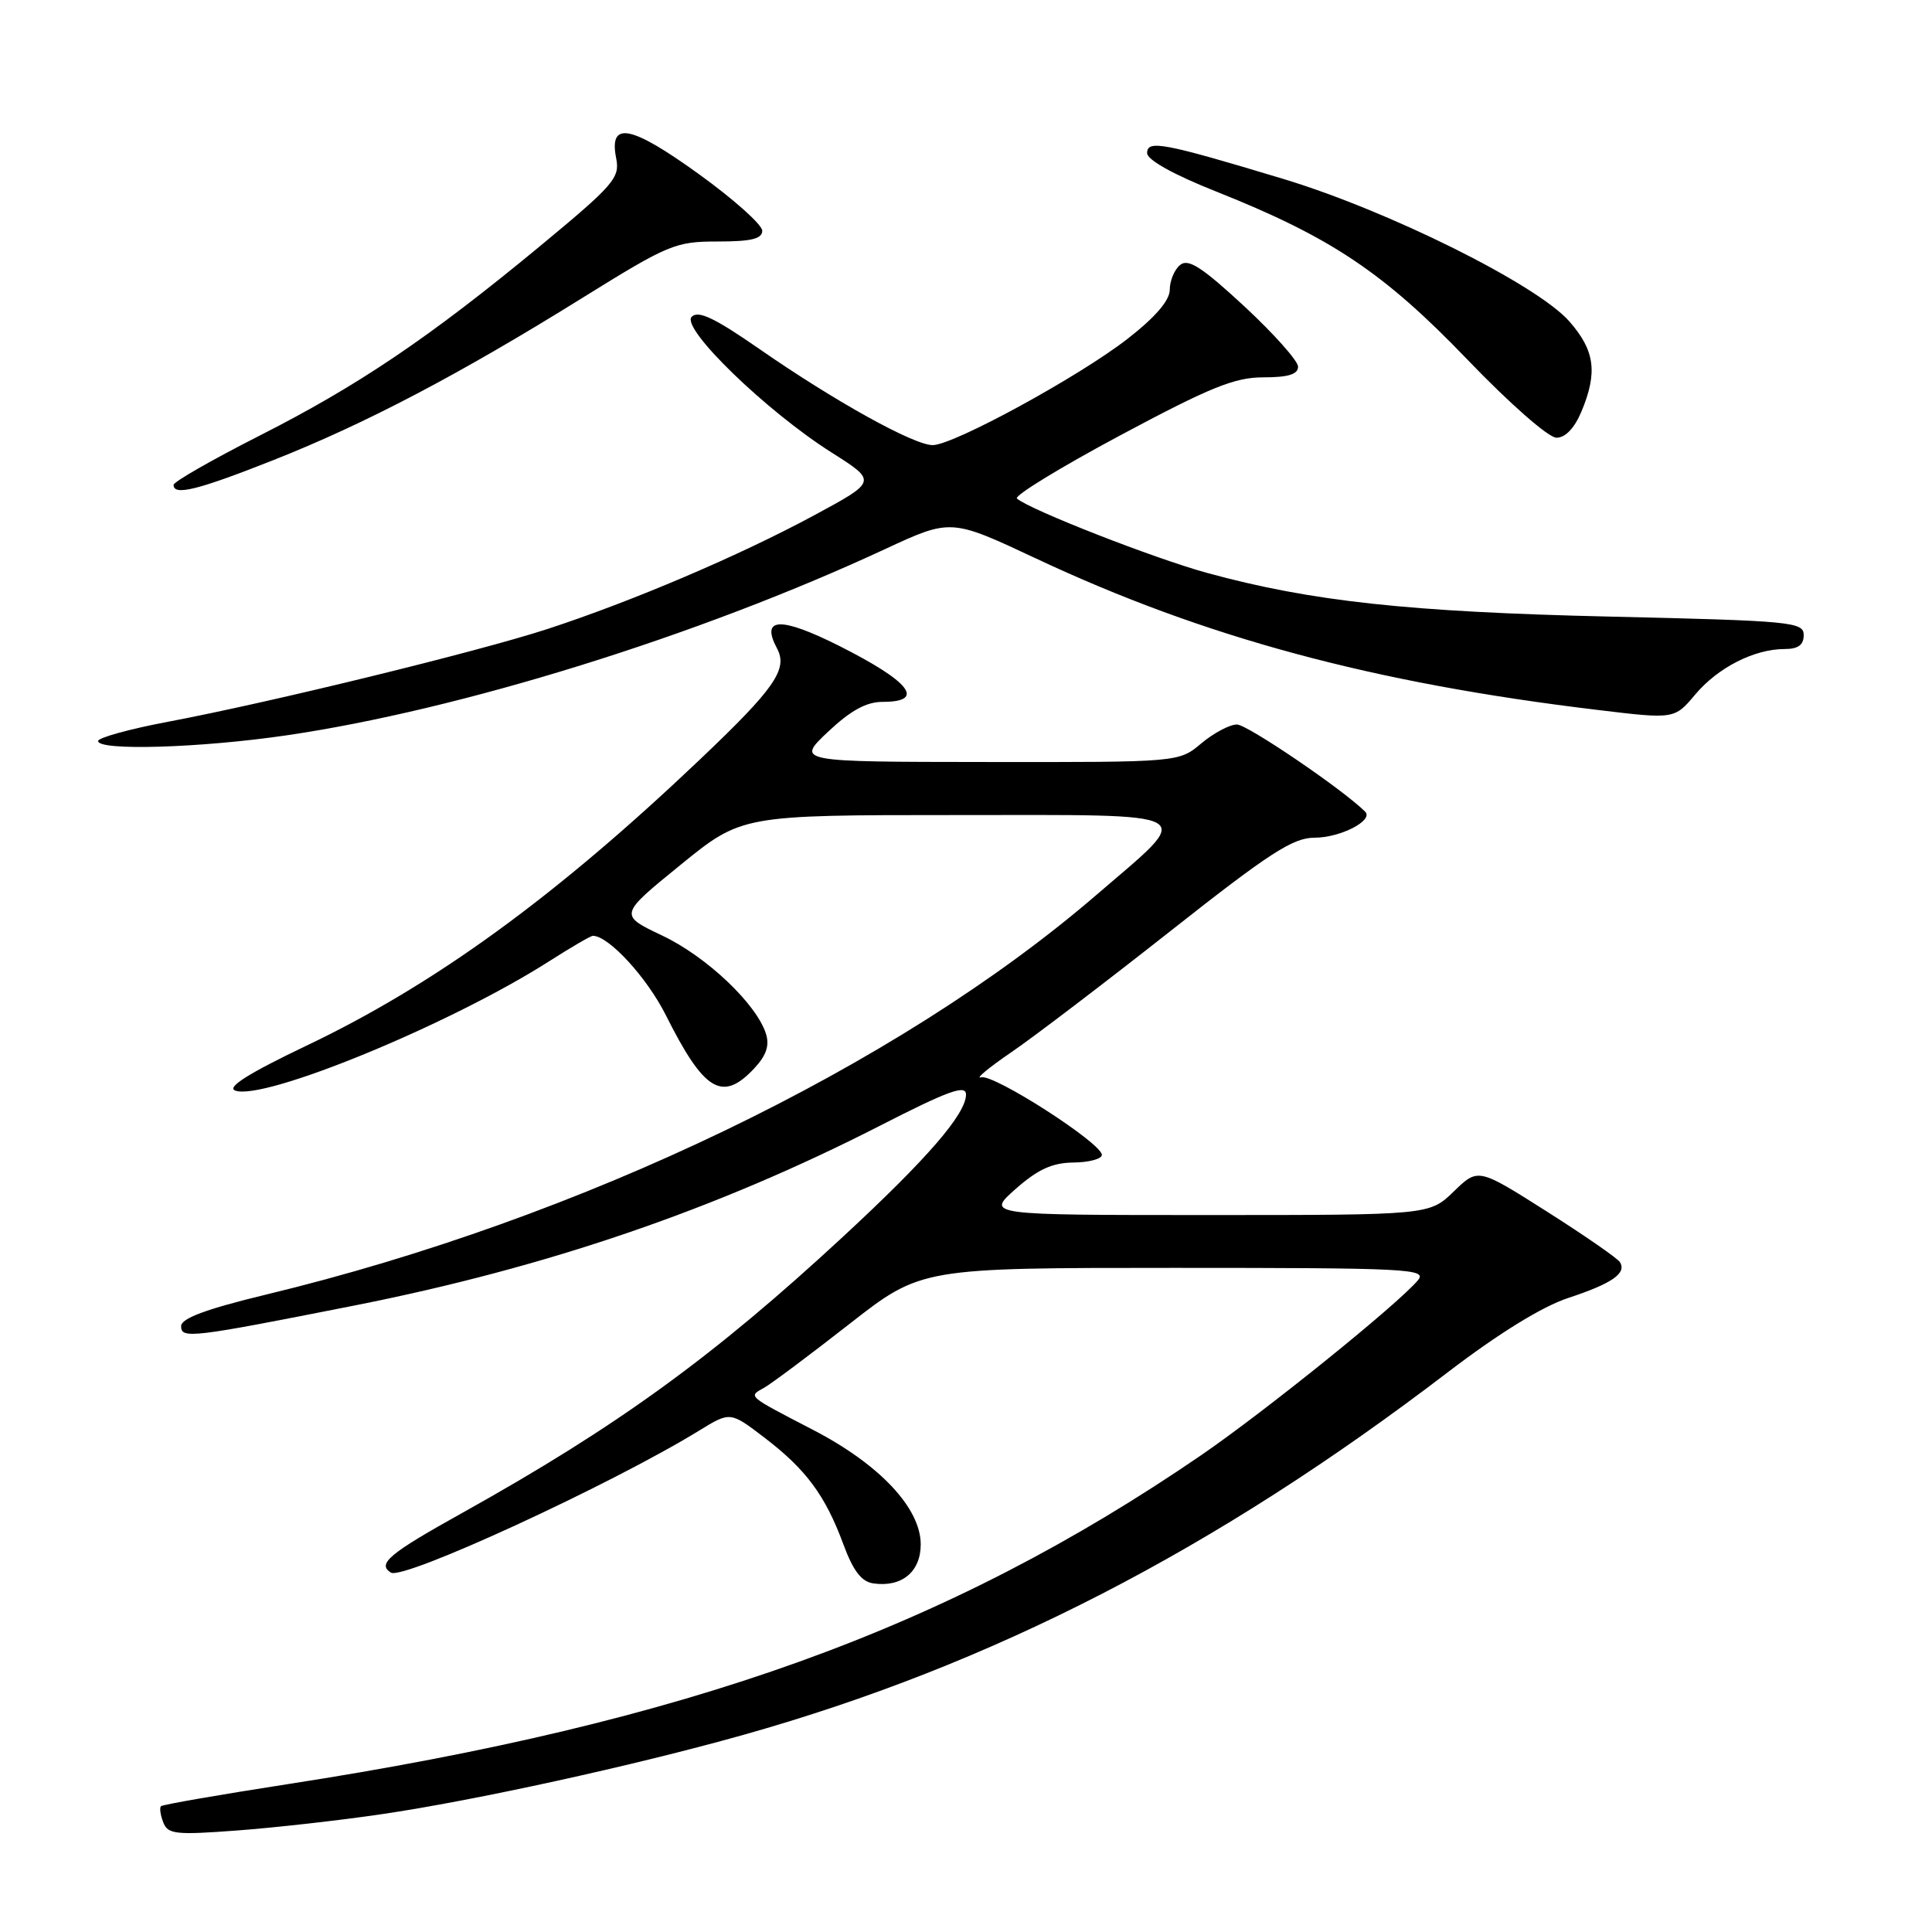 <?xml version="1.0" encoding="UTF-8" standalone="no"?>
<!DOCTYPE svg PUBLIC "-//W3C//DTD SVG 1.1//EN" "http://www.w3.org/Graphics/SVG/1.1/DTD/svg11.dtd" >
<svg xmlns="http://www.w3.org/2000/svg" xmlns:xlink="http://www.w3.org/1999/xlink" version="1.1" viewBox="0 0 256 256">
 <g >
 <path fill="currentColor"
d=" M 50.50 240.40 C 62.91 238.58 83.99 233.96 98.50 229.88 C 131.47 220.60 161.09 205.35 191.92 181.77 C 198.60 176.67 204.34 173.13 207.79 171.99 C 213.61 170.07 215.56 168.72 214.65 167.24 C 214.33 166.73 209.97 163.71 204.96 160.53 C 195.85 154.75 195.85 154.75 192.63 157.88 C 189.40 161.00 189.40 161.00 160.04 161.00 C 130.67 161.00 130.67 161.00 134.58 157.54 C 137.53 154.94 139.43 154.07 142.25 154.04 C 144.31 154.02 146.00 153.56 146.00 153.03 C 146.00 151.48 131.65 142.26 130.00 142.75 C 129.18 143.00 130.97 141.50 134.00 139.43 C 137.03 137.36 146.54 130.11 155.14 123.33 C 168.23 113.00 171.33 111.00 174.19 111.00 C 177.60 111.00 182.05 108.71 180.89 107.55 C 177.97 104.63 165.27 96.00 163.90 96.00 C 162.94 96.00 160.82 97.13 159.18 98.50 C 156.21 101.00 156.21 101.00 130.86 100.97 C 105.50 100.95 105.50 100.95 109.71 96.97 C 112.72 94.14 114.79 93.00 116.96 93.00 C 122.72 93.00 120.62 90.32 111.13 85.55 C 103.40 81.68 100.75 81.79 102.96 85.92 C 104.43 88.67 102.67 91.21 92.73 100.65 C 73.58 118.85 57.59 130.47 40.56 138.58 C 32.98 142.20 30.02 144.06 31.15 144.50 C 34.87 145.94 59.70 135.72 72.77 127.37 C 75.67 125.52 78.27 124.00 78.56 124.00 C 80.65 124.00 85.71 129.51 88.22 134.50 C 93.29 144.62 95.70 146.08 99.92 141.59 C 101.54 139.86 101.99 138.54 101.49 136.97 C 100.23 133.01 93.61 126.74 87.75 123.97 C 82.01 121.24 82.01 121.24 90.15 114.62 C 98.29 108.00 98.29 108.00 126.68 108.00 C 159.72 108.00 158.44 107.26 145.21 118.64 C 118.82 141.35 77.02 161.47 35.25 171.54 C 27.30 173.46 24.00 174.69 24.00 175.72 C 24.00 177.43 25.28 177.28 47.05 172.97 C 72.47 167.93 94.81 160.29 116.51 149.21 C 125.67 144.52 128.00 143.68 128.00 145.03 C 128.00 147.60 122.89 153.51 111.79 163.79 C 94.54 179.77 81.82 189.00 61.25 200.47 C 51.53 205.88 49.94 207.22 51.80 208.38 C 53.46 209.40 80.94 196.74 92.63 189.57 C 96.76 187.03 96.76 187.03 101.30 190.50 C 106.80 194.70 109.35 198.14 111.74 204.60 C 113.05 208.15 114.15 209.59 115.73 209.81 C 119.48 210.35 122.00 208.28 122.00 204.64 C 122.00 199.85 116.59 194.07 107.80 189.50 C 98.90 184.88 99.12 185.07 101.26 183.88 C 102.22 183.34 107.29 179.55 112.53 175.45 C 122.06 168.00 122.06 168.00 155.65 168.00 C 186.47 168.00 189.13 168.13 187.90 169.62 C 185.29 172.77 167.50 187.12 159.06 192.89 C 125.47 215.87 91.19 228.20 38.11 236.41 C 29.09 237.81 21.54 239.12 21.33 239.33 C 21.12 239.54 21.26 240.51 21.63 241.47 C 22.23 243.05 23.27 243.16 31.40 242.55 C 36.41 242.18 45.00 241.21 50.50 240.40 Z  M 37.87 97.45 C 60.96 94.08 92.43 84.30 117.25 72.77 C 126.00 68.71 126.00 68.71 137.25 73.99 C 159.56 84.47 181.91 90.50 211.69 94.07 C 221.88 95.30 221.88 95.30 224.64 92.01 C 227.64 88.45 232.46 86.00 236.47 86.00 C 238.27 86.00 239.00 85.46 239.00 84.15 C 239.00 82.41 237.44 82.26 213.25 81.70 C 186.72 81.09 173.78 79.69 160.00 75.93 C 153.03 74.03 136.45 67.55 134.75 66.06 C 134.34 65.70 140.49 61.94 148.41 57.70 C 160.37 51.31 163.59 50.00 167.40 50.00 C 170.69 50.00 172.00 49.60 172.00 48.59 C 172.00 47.82 168.79 44.22 164.87 40.58 C 159.24 35.37 157.44 34.22 156.37 35.11 C 155.61 35.73 155.00 37.21 155.00 38.39 C 155.00 39.80 153.11 42.01 149.45 44.86 C 143.05 49.86 126.40 58.95 123.60 58.98 C 121.13 59.01 110.59 53.16 100.65 46.26 C 94.68 42.12 92.52 41.09 91.65 41.98 C 90.18 43.48 101.55 54.50 110.22 59.98 C 116.22 63.78 116.22 63.78 107.86 68.29 C 98.05 73.59 83.75 79.69 72.50 83.36 C 63.29 86.36 35.81 93.08 22.25 95.64 C 17.16 96.60 13.00 97.75 13.00 98.19 C 13.00 99.51 26.48 99.11 37.87 97.45 Z  M 36.27 60.95 C 48.47 56.12 60.90 49.59 77.19 39.46 C 88.59 32.38 89.49 32.00 95.10 32.00 C 99.55 32.00 101.00 31.65 101.00 30.57 C 101.00 29.78 97.22 26.40 92.59 23.06 C 83.55 16.54 80.65 15.99 81.65 20.99 C 82.16 23.57 81.33 24.52 71.51 32.65 C 56.83 44.78 47.47 51.10 34.25 57.80 C 28.07 60.94 23.01 63.84 23.00 64.25 C 23.00 65.73 26.19 64.94 36.27 60.95 Z  M 209.55 54.53 C 211.72 49.34 211.33 46.44 207.94 42.58 C 203.65 37.70 183.96 27.90 169.95 23.68 C 154.10 18.90 152.00 18.51 152.00 20.29 C 152.00 21.19 155.52 23.15 161.25 25.42 C 176.37 31.44 183.40 36.15 194.44 47.65 C 200.07 53.51 205.19 58.00 206.24 58.00 C 207.42 58.00 208.63 56.73 209.55 54.53 Z "/>
</g>
</svg>